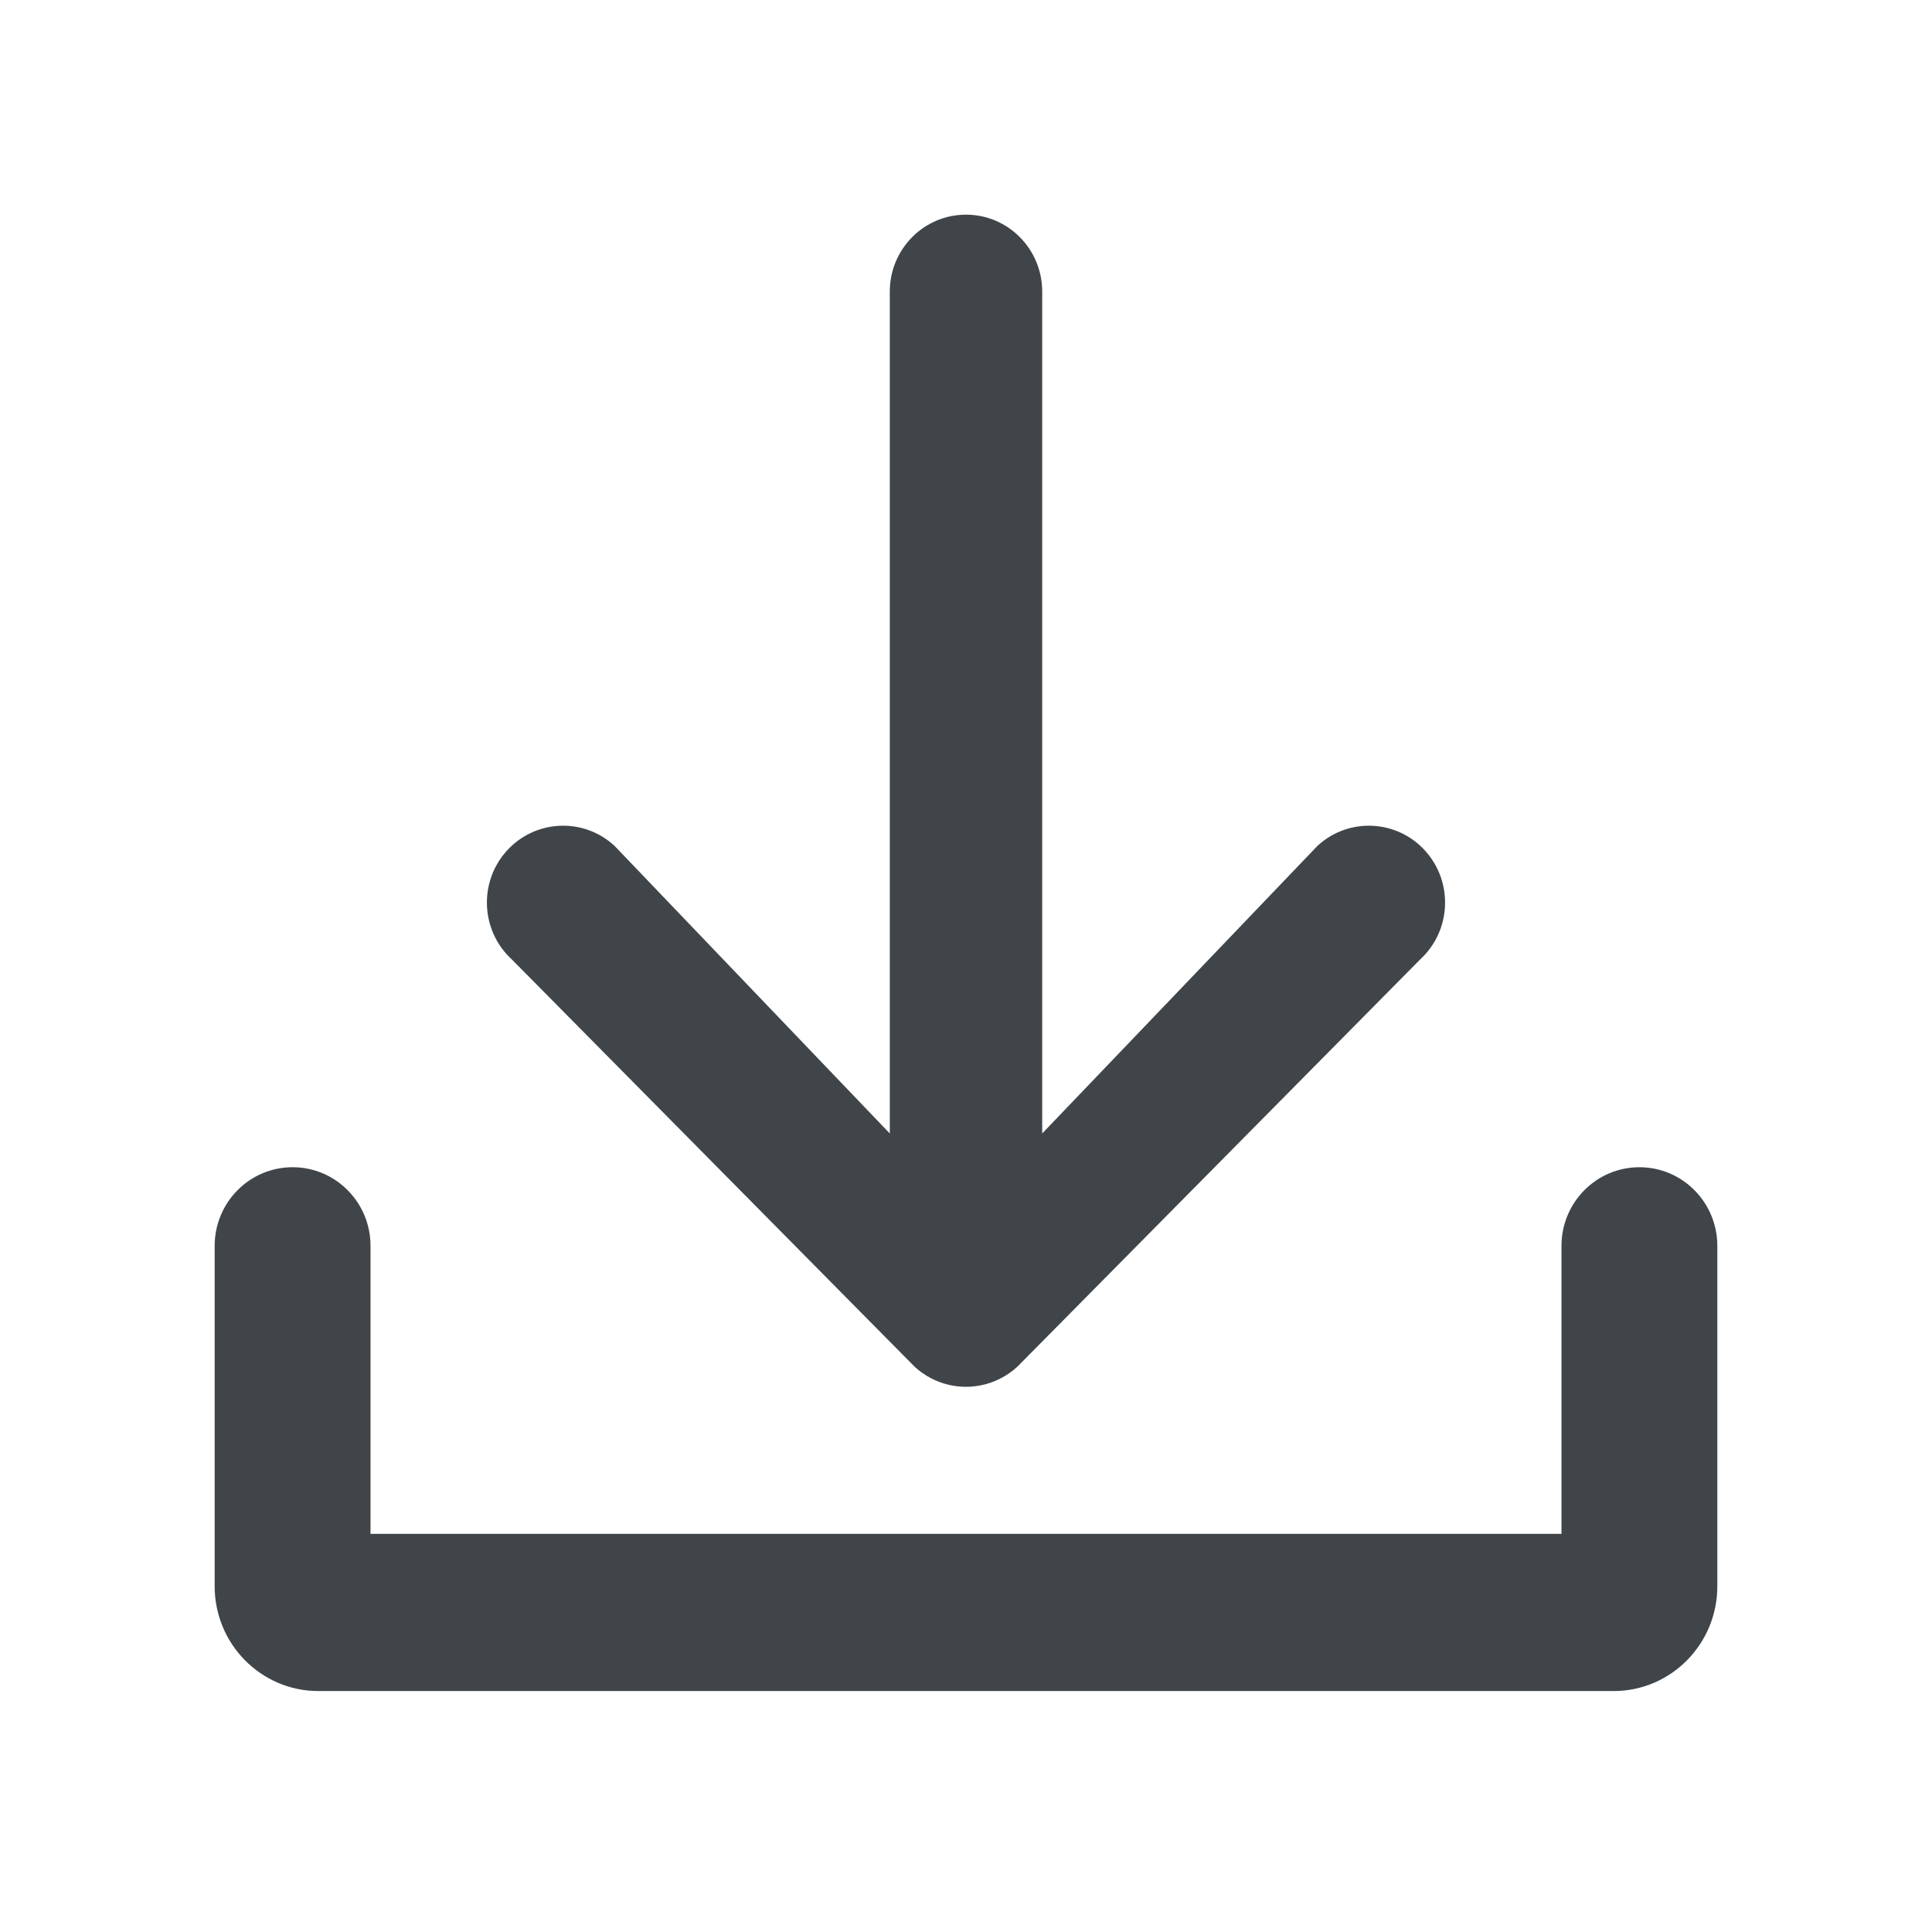 <svg width="72" height="72" viewBox="0 0 72 72" fill="none" xmlns="http://www.w3.org/2000/svg">
<path fill-rule="evenodd" clip-rule="evenodd" d="M35.854 51.678C35.375 51.653 34.927 51.509 34.539 51.274C34.417 51.2 34.3 51.117 34.191 51.025C34.158 50.998 34.126 50.97 34.094 50.941L34.083 50.931L19.071 35.752C17.919 34.692 17.83 32.893 18.872 31.722C19.921 30.544 21.72 30.447 22.887 31.509L22.902 31.523L33.16 42.241V10.865C33.16 9.289 34.425 8 36 8C37.574 8 38.84 9.289 38.84 10.865V42.241L49.098 31.523L49.113 31.509C50.279 30.447 52.078 30.544 53.127 31.722C54.169 32.893 54.08 34.692 52.929 35.752L37.913 50.934L37.902 50.944C37.804 51.033 37.7 51.115 37.59 51.19C37.176 51.473 36.683 51.649 36.152 51.678C36.101 51.68 36.051 51.682 36 51.682C35.951 51.682 35.902 51.68 35.854 51.678ZM13.808 46.428C13.808 44.817 12.514 43.499 10.904 43.499C9.294 43.499 8 44.817 8 46.428V59.115C8 61.266 9.726 63.021 11.869 63.021H60.131C62.274 63.021 64 61.266 64 59.115V46.428C64 44.817 62.706 43.499 61.096 43.499C59.486 43.499 58.192 44.817 58.192 46.428V57.162H13.808V46.428ZM58.779 57.749H13.22V46.428L13.22 57.749L58.779 57.749Z" fill="#3F4549"/>
</svg>

